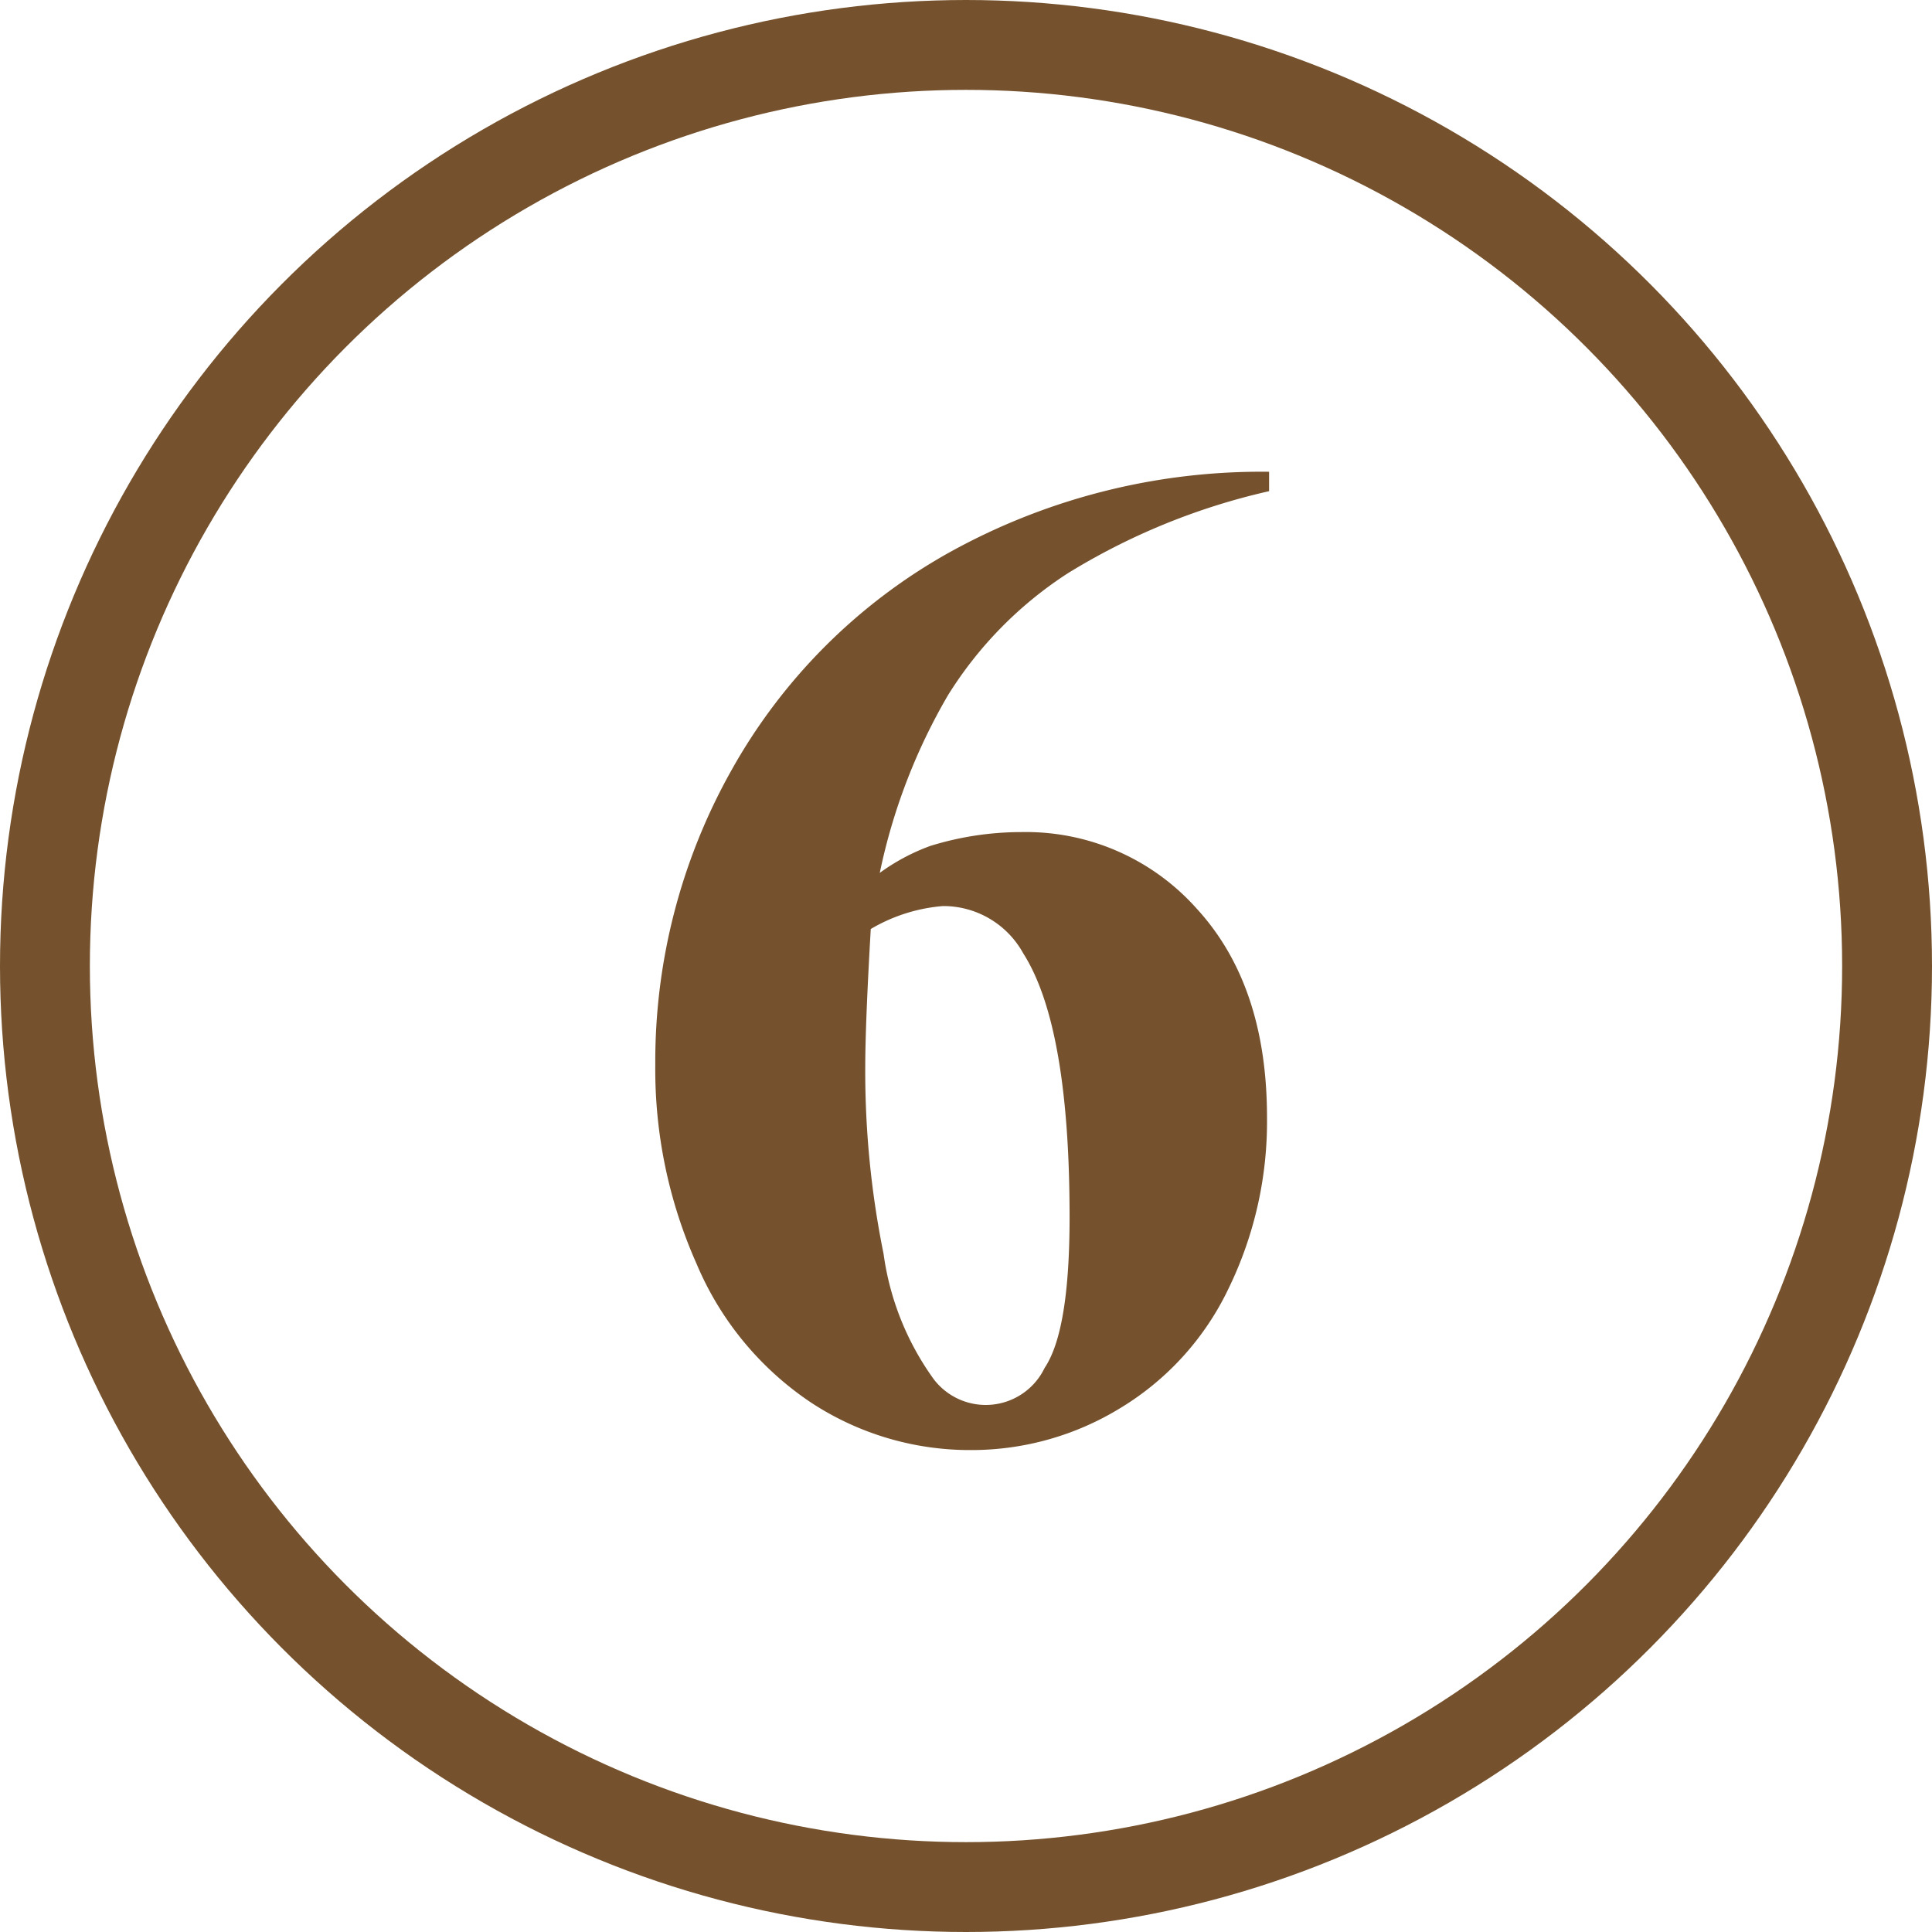 <svg xmlns="http://www.w3.org/2000/svg" width="86" height="86" viewBox="0 0 86 86">
  <defs>
    <style>
      .cls-1 {
        fill: #75522d;
      }

      .cls-2, .cls-4 {
        fill: none;
      }

      .cls-2 {
        stroke: #75522d;
        stroke-width: 4px;
      }

      .cls-3 {
        stroke: none;
      }
    </style>
  </defs>
  <g id="组_11354" data-name="组 11354" transform="translate(-510 -380)">
    <path id="路径_9545" data-name="路径 9545" class="cls-1" d="M571.492,395.661v.864a29.446,29.446,0,0,0-8.959,3.654,17.43,17.43,0,0,0-5.334,5.427,26.275,26.275,0,0,0-3.037,7.91,9.1,9.1,0,0,1,2.25-1.2,13.683,13.683,0,0,1,4.04-.616,10.175,10.175,0,0,1,7.817,3.407q3.131,3.408,3.13,9.3a16.968,16.968,0,0,1-1.7,7.586,12.505,12.505,0,0,1-4.81,5.334,12.67,12.67,0,0,1-6.661,1.881,12.867,12.867,0,0,1-7.123-2.112,13.927,13.927,0,0,1-5.1-6.183,21.252,21.252,0,0,1-1.836-8.85,26.462,26.462,0,0,1,3.377-13.091,25.149,25.149,0,0,1,9.59-9.652A28.629,28.629,0,0,1,571.492,395.661Zm-17.731,20.353q-.247,4.256-.246,6.229a40.872,40.872,0,0,0,.816,8.233,12.388,12.388,0,0,0,2.236,5.582,2.909,2.909,0,0,0,4.934-.509q1.11-1.65,1.11-6.707,0-8.511-2.066-11.749a4.057,4.057,0,0,0-3.577-2.1A7.514,7.514,0,0,0,553.761,416.014Z" transform="translate(-5 5.339)"/>
    <g id="椭圆_3536" data-name="椭圆 3536" class="cls-2" transform="translate(510 380)">
      <circle class="cls-3" cx="43" cy="43" r="43"/>
      <circle class="cls-4" cx="43" cy="43" r="41"/>
    </g>
  </g>
</svg>
